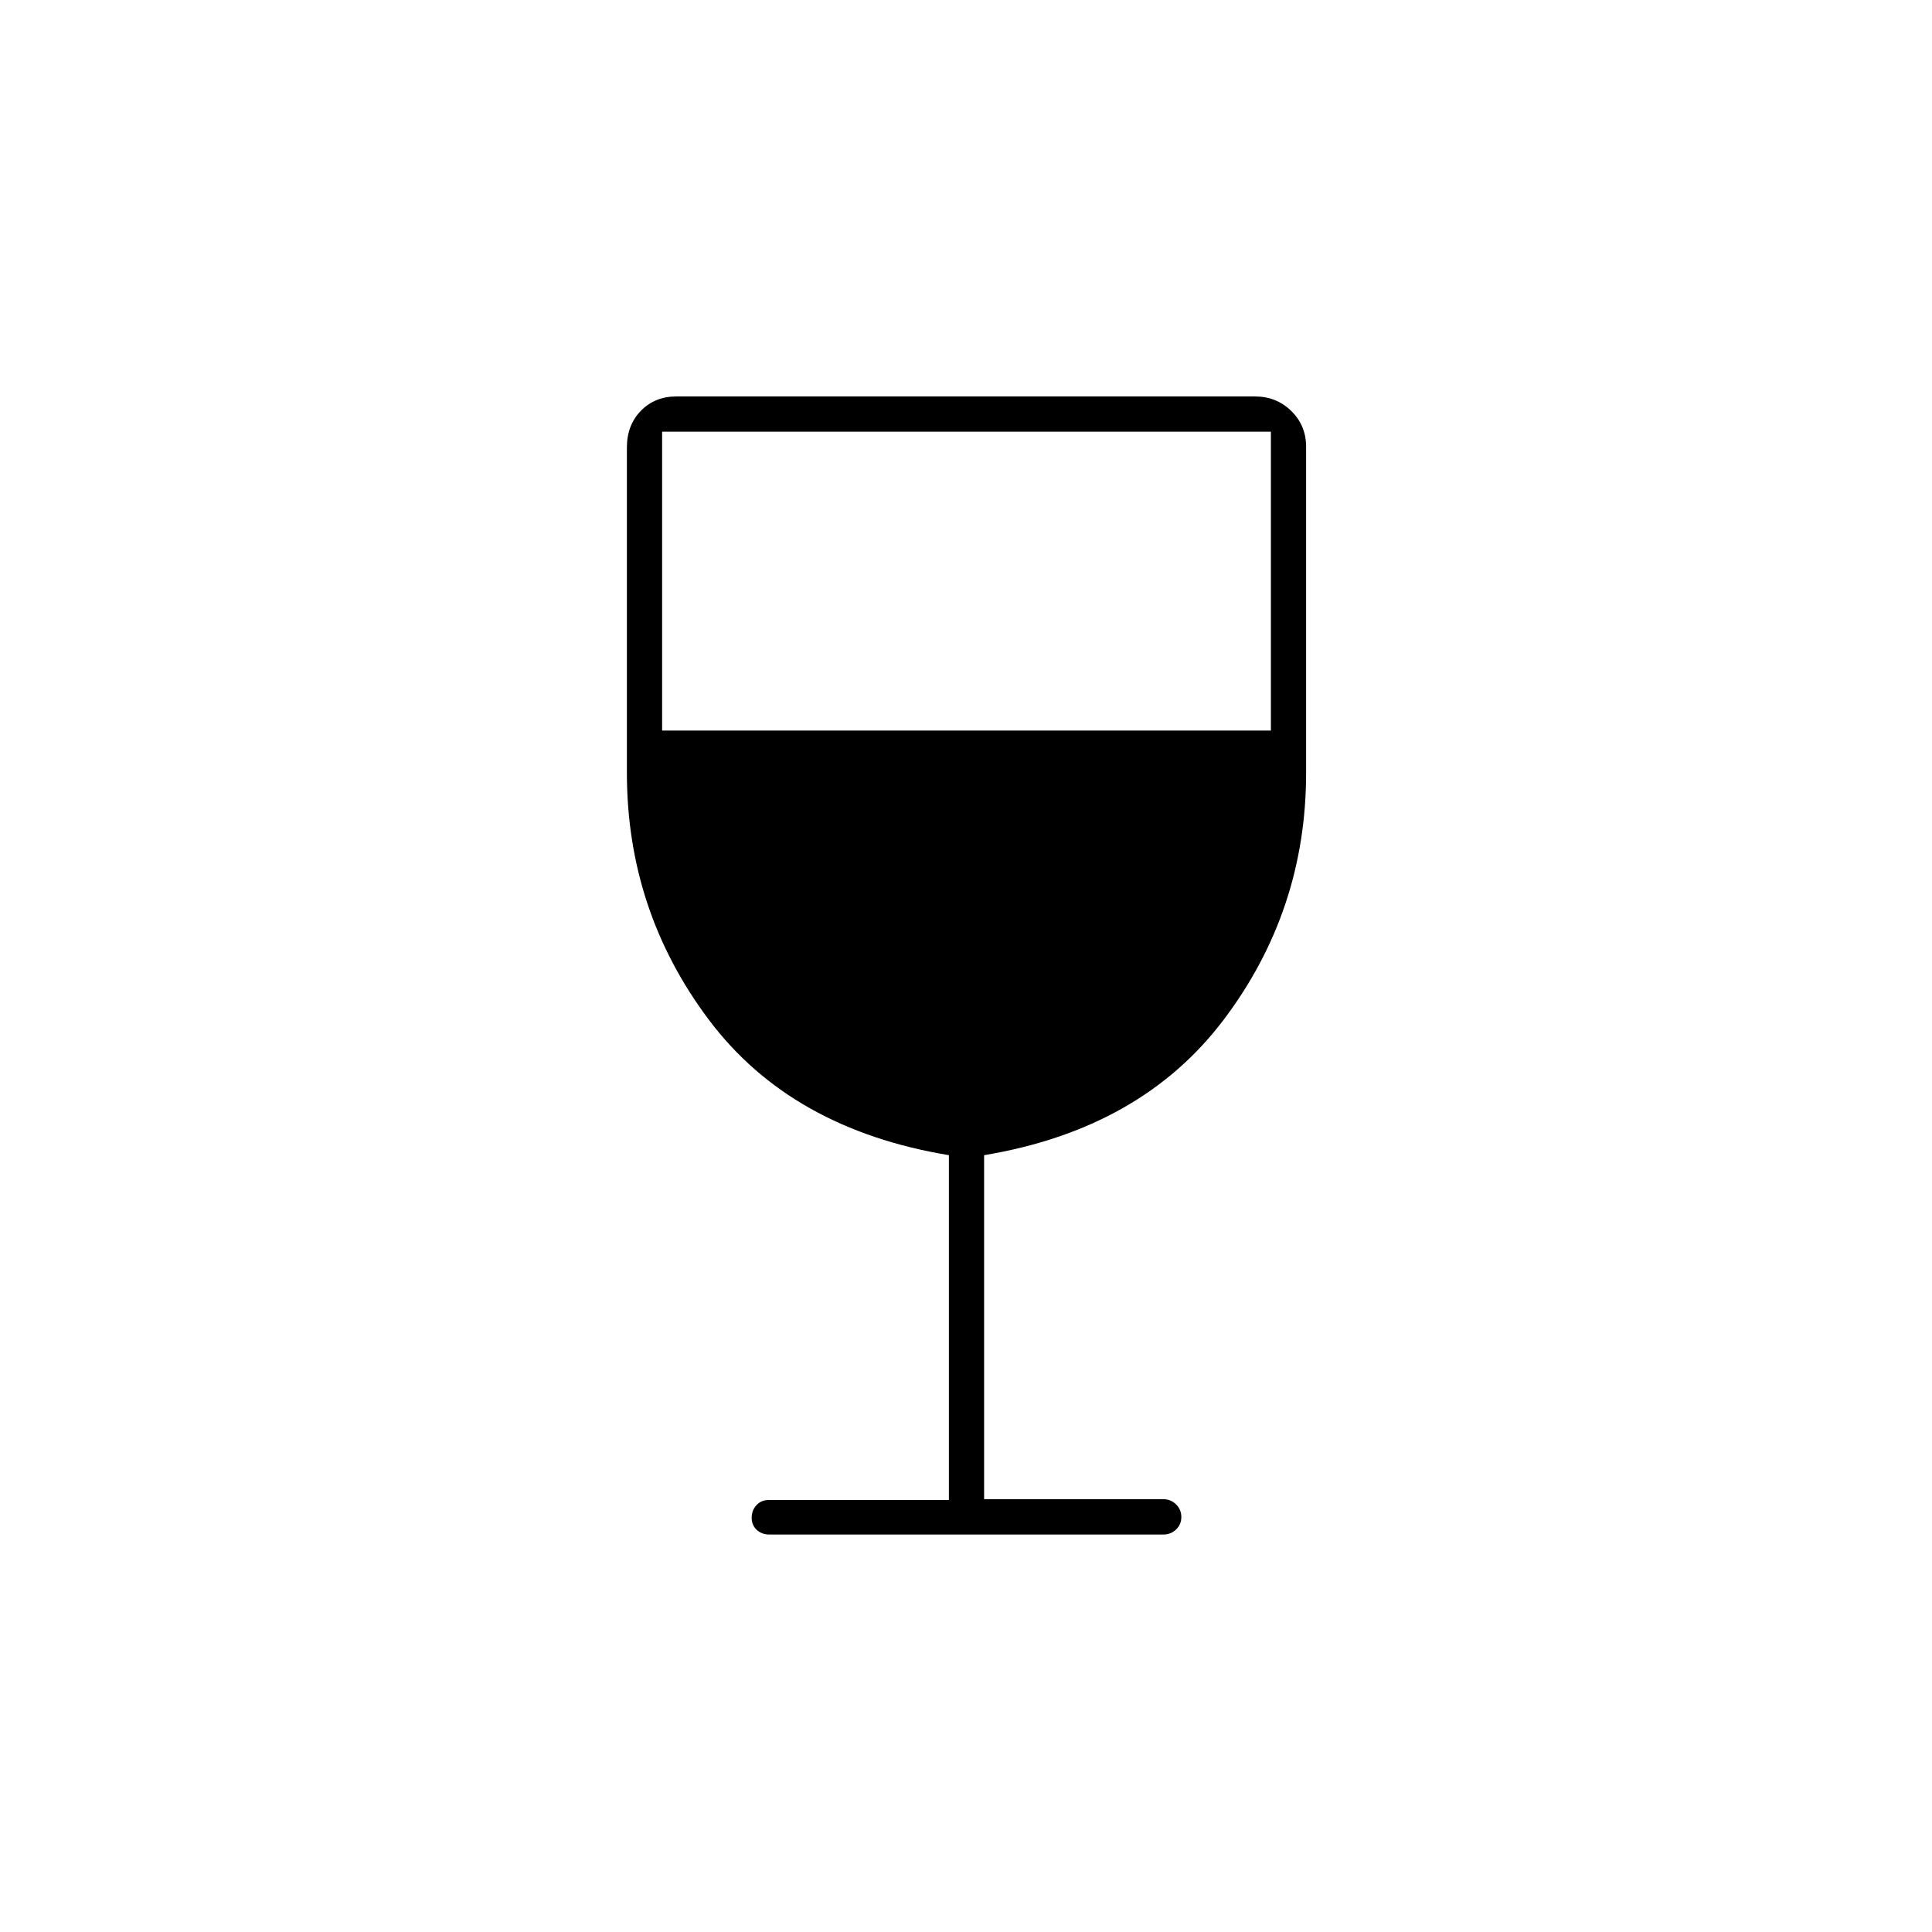 <svg xmlns="http://www.w3.org/2000/svg" height="20" viewBox="0 -960 960 960" width="20"><path d="M471.5-214.66V-386q-78.5-13-119.25-67.25T311.5-576v-161.6q0-11.2 6.97-18.3 6.96-7.1 17.5-7.1h287.74q10.54 0 17.92 7.22Q649-748.55 649-738v162q0 68.5-41 122.75T489-386v170.93h89q3.75 0 6.38 2.59 2.62 2.59 2.62 6.28 0 3.7-2.61 6.2-2.62 2.5-6.35 2.5H382.28q-3.73 0-6.26-2.32-2.52-2.33-2.52-6 0-3.68 2.38-6.26 2.37-2.58 6.12-2.58h89.5ZM329-597h302.5v-148.5H329V-597Z"/></svg>